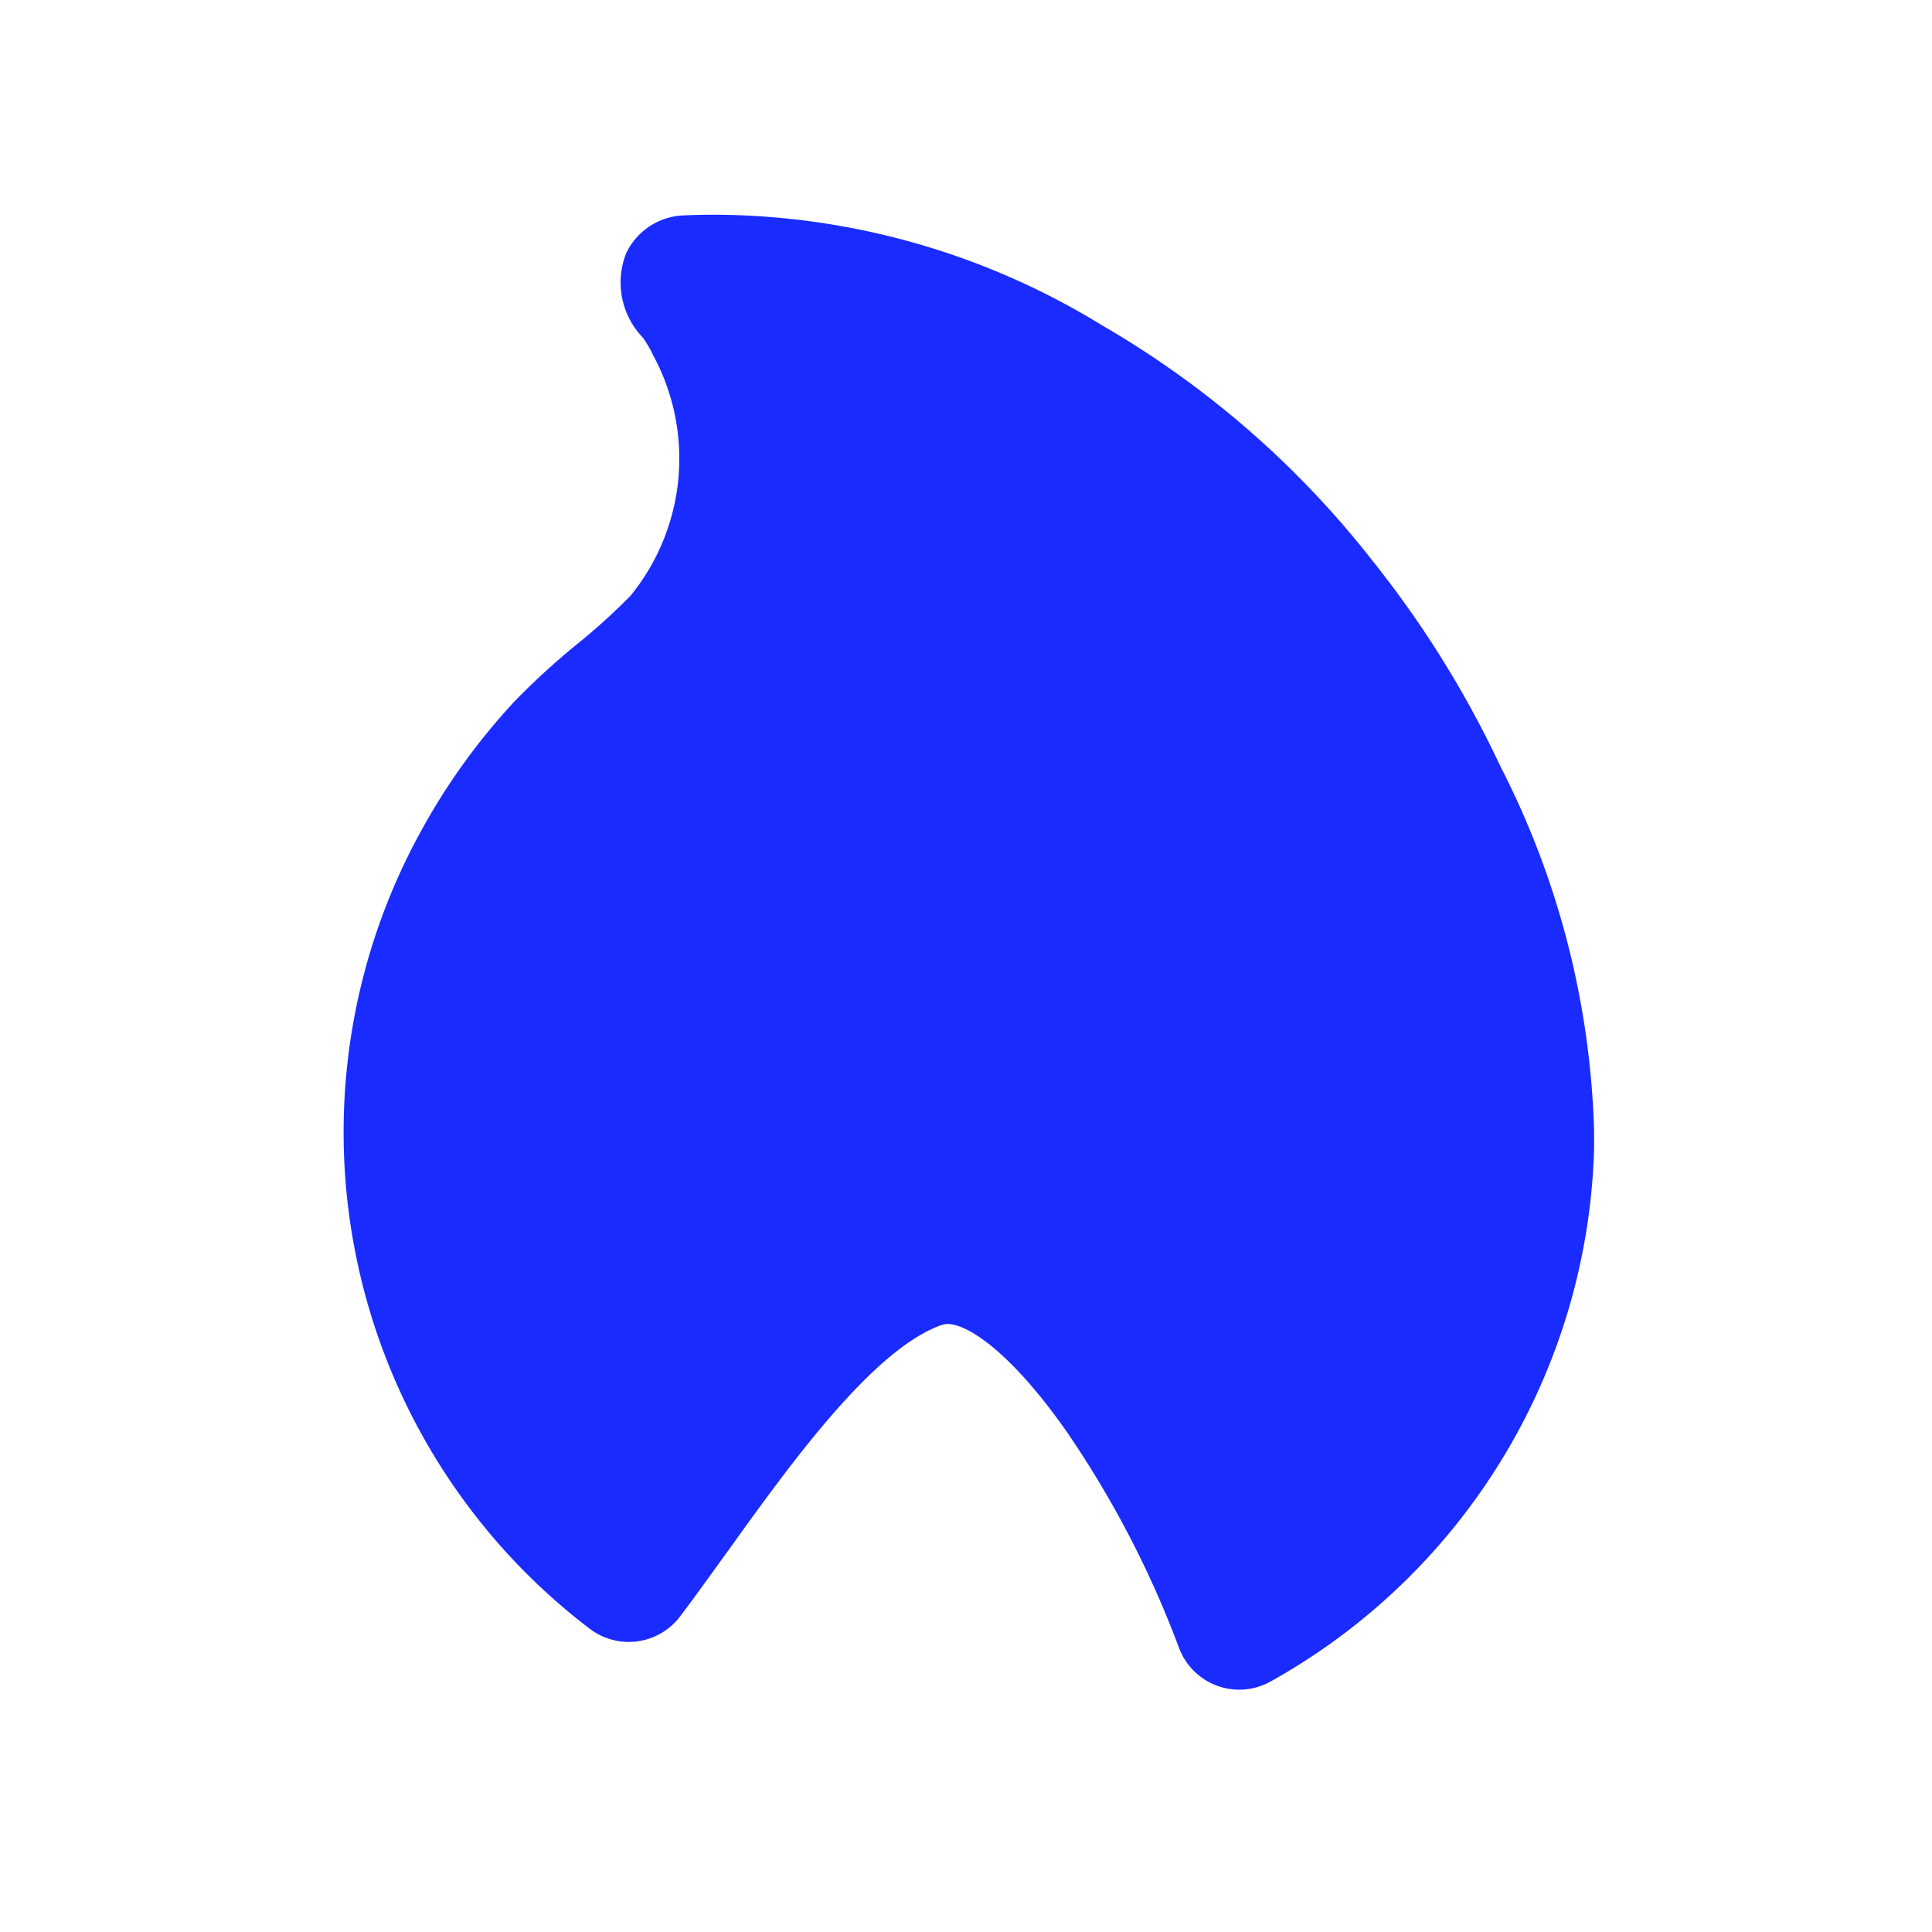 <svg xmlns="http://www.w3.org/2000/svg" xmlns:xlink="http://www.w3.org/1999/xlink" width="45" height="45" viewBox="0 0 45 45">
  <defs>
    <clipPath id="clip-FUEGO1">
      <rect width="45" height="45"/>
    </clipPath>
  </defs>
  <g id="FUEGO1" clip-path="url(#clip-FUEGO1)">
    <rect width="45" height="45" fill="rgba(255,255,255,0)"/>
    <path id="Trazado_20496" data-name="Trazado 20496" d="M47.522,20.515l0,.356a13.181,13.181,0,0,1-6.766,11.142c-1.175-3.267-4.623-9.386-7.409-8.415-2.533.867-4.944,4.843-6.814,7.306a13.037,13.037,0,0,1-3.51-16.694,13.528,13.528,0,0,1,1.945-2.693c.835-.888,1.871-1.575,2.706-2.465a6.55,6.55,0,0,0,.751-7.333,5.389,5.389,0,0,0-.327-.551c-.044-.067-.4-.489-.222-.5A15.709,15.709,0,0,1,36.8,3.026a20.587,20.587,0,0,1,5.886,5.123,22.524,22.524,0,0,1,2.793,4.49A18.627,18.627,0,0,1,47.522,20.515Z" transform="translate(-11.892 5.843)" fill="#192BFF"/>
    <path id="Trazado_20496_-_Contorno" data-name="Trazado 20496 - Contorno" d="M40.758,33.513a1.5,1.5,0,0,1-1.411-.992,23.312,23.312,0,0,0-2.626-5.041c-1.289-1.834-2.292-2.485-2.759-2.485a.344.344,0,0,0-.118.02l-.008,0c-1.6.549-3.551,3.263-4.973,5.244-.4.551-.769,1.071-1.132,1.55a1.5,1.5,0,0,1-2.1.287,14.537,14.537,0,0,1-3.917-18.61,14.984,14.984,0,0,1,2.163-2.993l0,0a16.917,16.917,0,0,1,1.476-1.349,14.406,14.406,0,0,0,1.227-1.113,5.06,5.06,0,0,0,.507-5.633l0-.01a3.845,3.845,0,0,0-.217-.363l0,0A1.85,1.85,0,0,1,26.476.058a1.544,1.544,0,0,1,1.338-.884c.24-.011.485-.016.728-.016a17.359,17.359,0,0,1,9.026,2.581,21.96,21.96,0,0,1,6.294,5.481A23.951,23.951,0,0,1,46.836,12a19.818,19.818,0,0,1,2.186,8.511l0,.351q0,.019,0,.038a14.681,14.681,0,0,1-7.546,12.428A1.5,1.5,0,0,1,40.758,33.513Zm-6.8-11.518c1.706,0,3.46,1.265,5.214,3.76a25.959,25.959,0,0,1,2.28,4.018,11.707,11.707,0,0,0,4.569-8.913l0-.336a16.936,16.936,0,0,0-1.9-7.239l-.009-.018a20.948,20.948,0,0,0-2.608-4.188,18.97,18.97,0,0,0-5.454-4.751L36.007,4.3A14.383,14.383,0,0,0,30.27,2.268a8.729,8.729,0,0,1,.405,3.374,7.282,7.282,0,0,1-1.9,4.432l0,0a16.862,16.862,0,0,1-1.485,1.357,14.5,14.5,0,0,0-1.219,1.105,11.979,11.979,0,0,0-1.727,2.392A11.539,11.539,0,0,0,26.289,28.7l.136-.19c1.84-2.564,3.925-5.47,6.433-6.331A3.351,3.351,0,0,1,33.962,21.995Z" transform="translate(-11.892 5.843)" fill="#192BFF"/>
  </g>
</svg>

